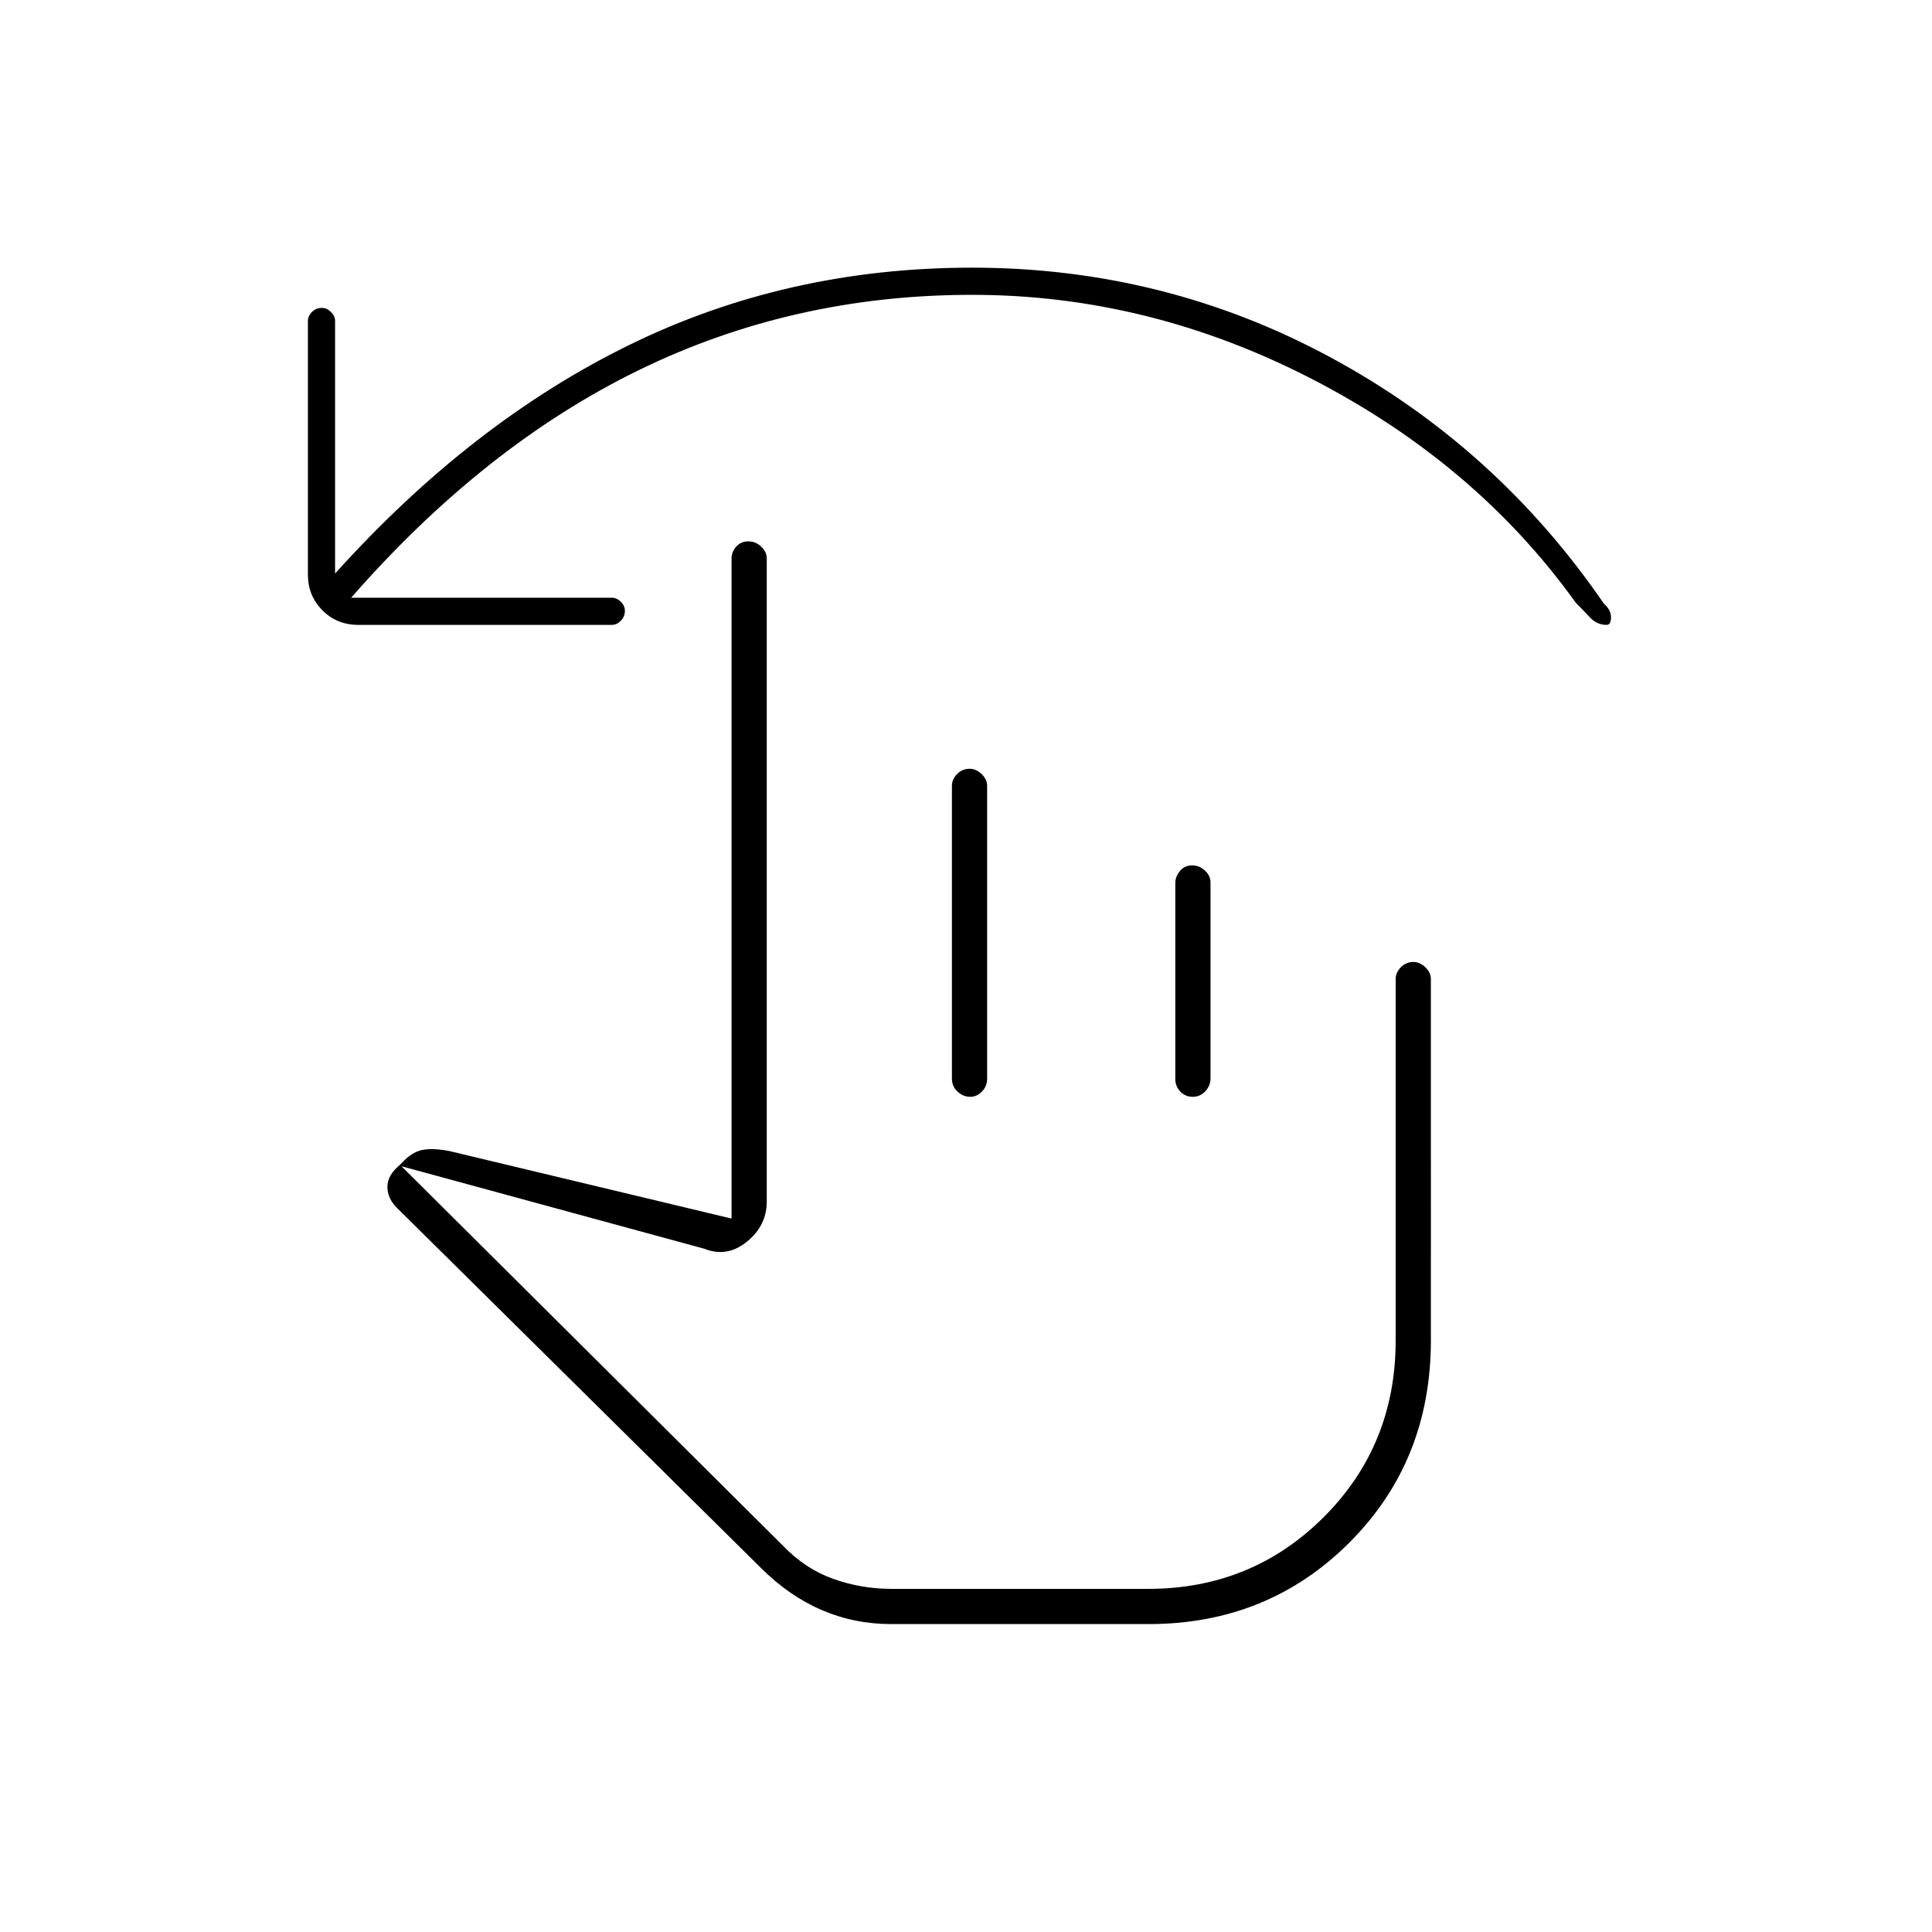 <svg xmlns="http://www.w3.org/2000/svg" height="20" viewBox="0 -960 960 960" width="20"><path d="M174.5-663H304q2.47 0 4.48 2 2.02 2.01 2.02 4.45 0 2.95-2.02 5-2.01 2.05-4.48 2.05H178q-10.55 0-17.77-7.22-7.23-7.23-7.23-17.78v-126q0-2.47 2-4.48 2.01-2.02 4.95-2.02 2.45 0 4.5 2.02 2.05 2.01 2.05 4.48V-675q67.5-75 146-113.5T483-827q95.5 0 178 44.5T797-660q3.5 3.05 3.5 6.77 0 3.73-2.22 3.73-4.78 0-8.28-3.75-3.5-3.75-7-7.25-49.5-69-130.75-111T483-813.5q-89 0-165.75 37.5T174.5-663ZM443-153q-18.5 0-34.75-7T378-181L197.32-359.73q-4.82-4.77-4.82-10.52t6-10.75l2.5-2.5q4.5-4.5 9.75-5.25t12.75.75l140 33.5v-328q0-3.25 2.32-5.88 2.33-2.62 6-2.62 3.68 0 6.43 2.62 2.75 2.63 2.75 5.88V-363q0 12-9.87 20T350-339.5l-150.5-41L389-192q11 11.5 24.95 16.5 13.94 5 29.05 5h127.5q51.6 0 87.3-35.7 35.7-35.7 35.7-87.8v-179.5q0-3.25 2.57-5.88 2.58-2.62 6.25-2.62 3.18 0 5.93 2.62 2.75 2.63 2.75 5.88V-294q0 60-40.5 100.5T570.7-153H443Zm38.82-425q3.18 0 5.93 2.62 2.75 2.63 2.75 5.88V-424q0 3.75-2.57 6.37-2.58 2.63-5.75 2.63-3.68 0-6.43-2.63Q473-420.25 473-424v-145.5q0-3.25 2.57-5.88 2.58-2.62 6.25-2.62Zm110.5 48q3.68 0 6.43 2.6 2.75 2.6 2.75 5.81v97.33q0 3.71-2.57 6.49-2.58 2.77-6.25 2.77-3.68 0-6.18-2.6-2.5-2.6-2.5-6.31v-97.33q0-3.21 2.32-5.98 2.33-2.78 6-2.78ZM541.5-293.5Z"/></svg>